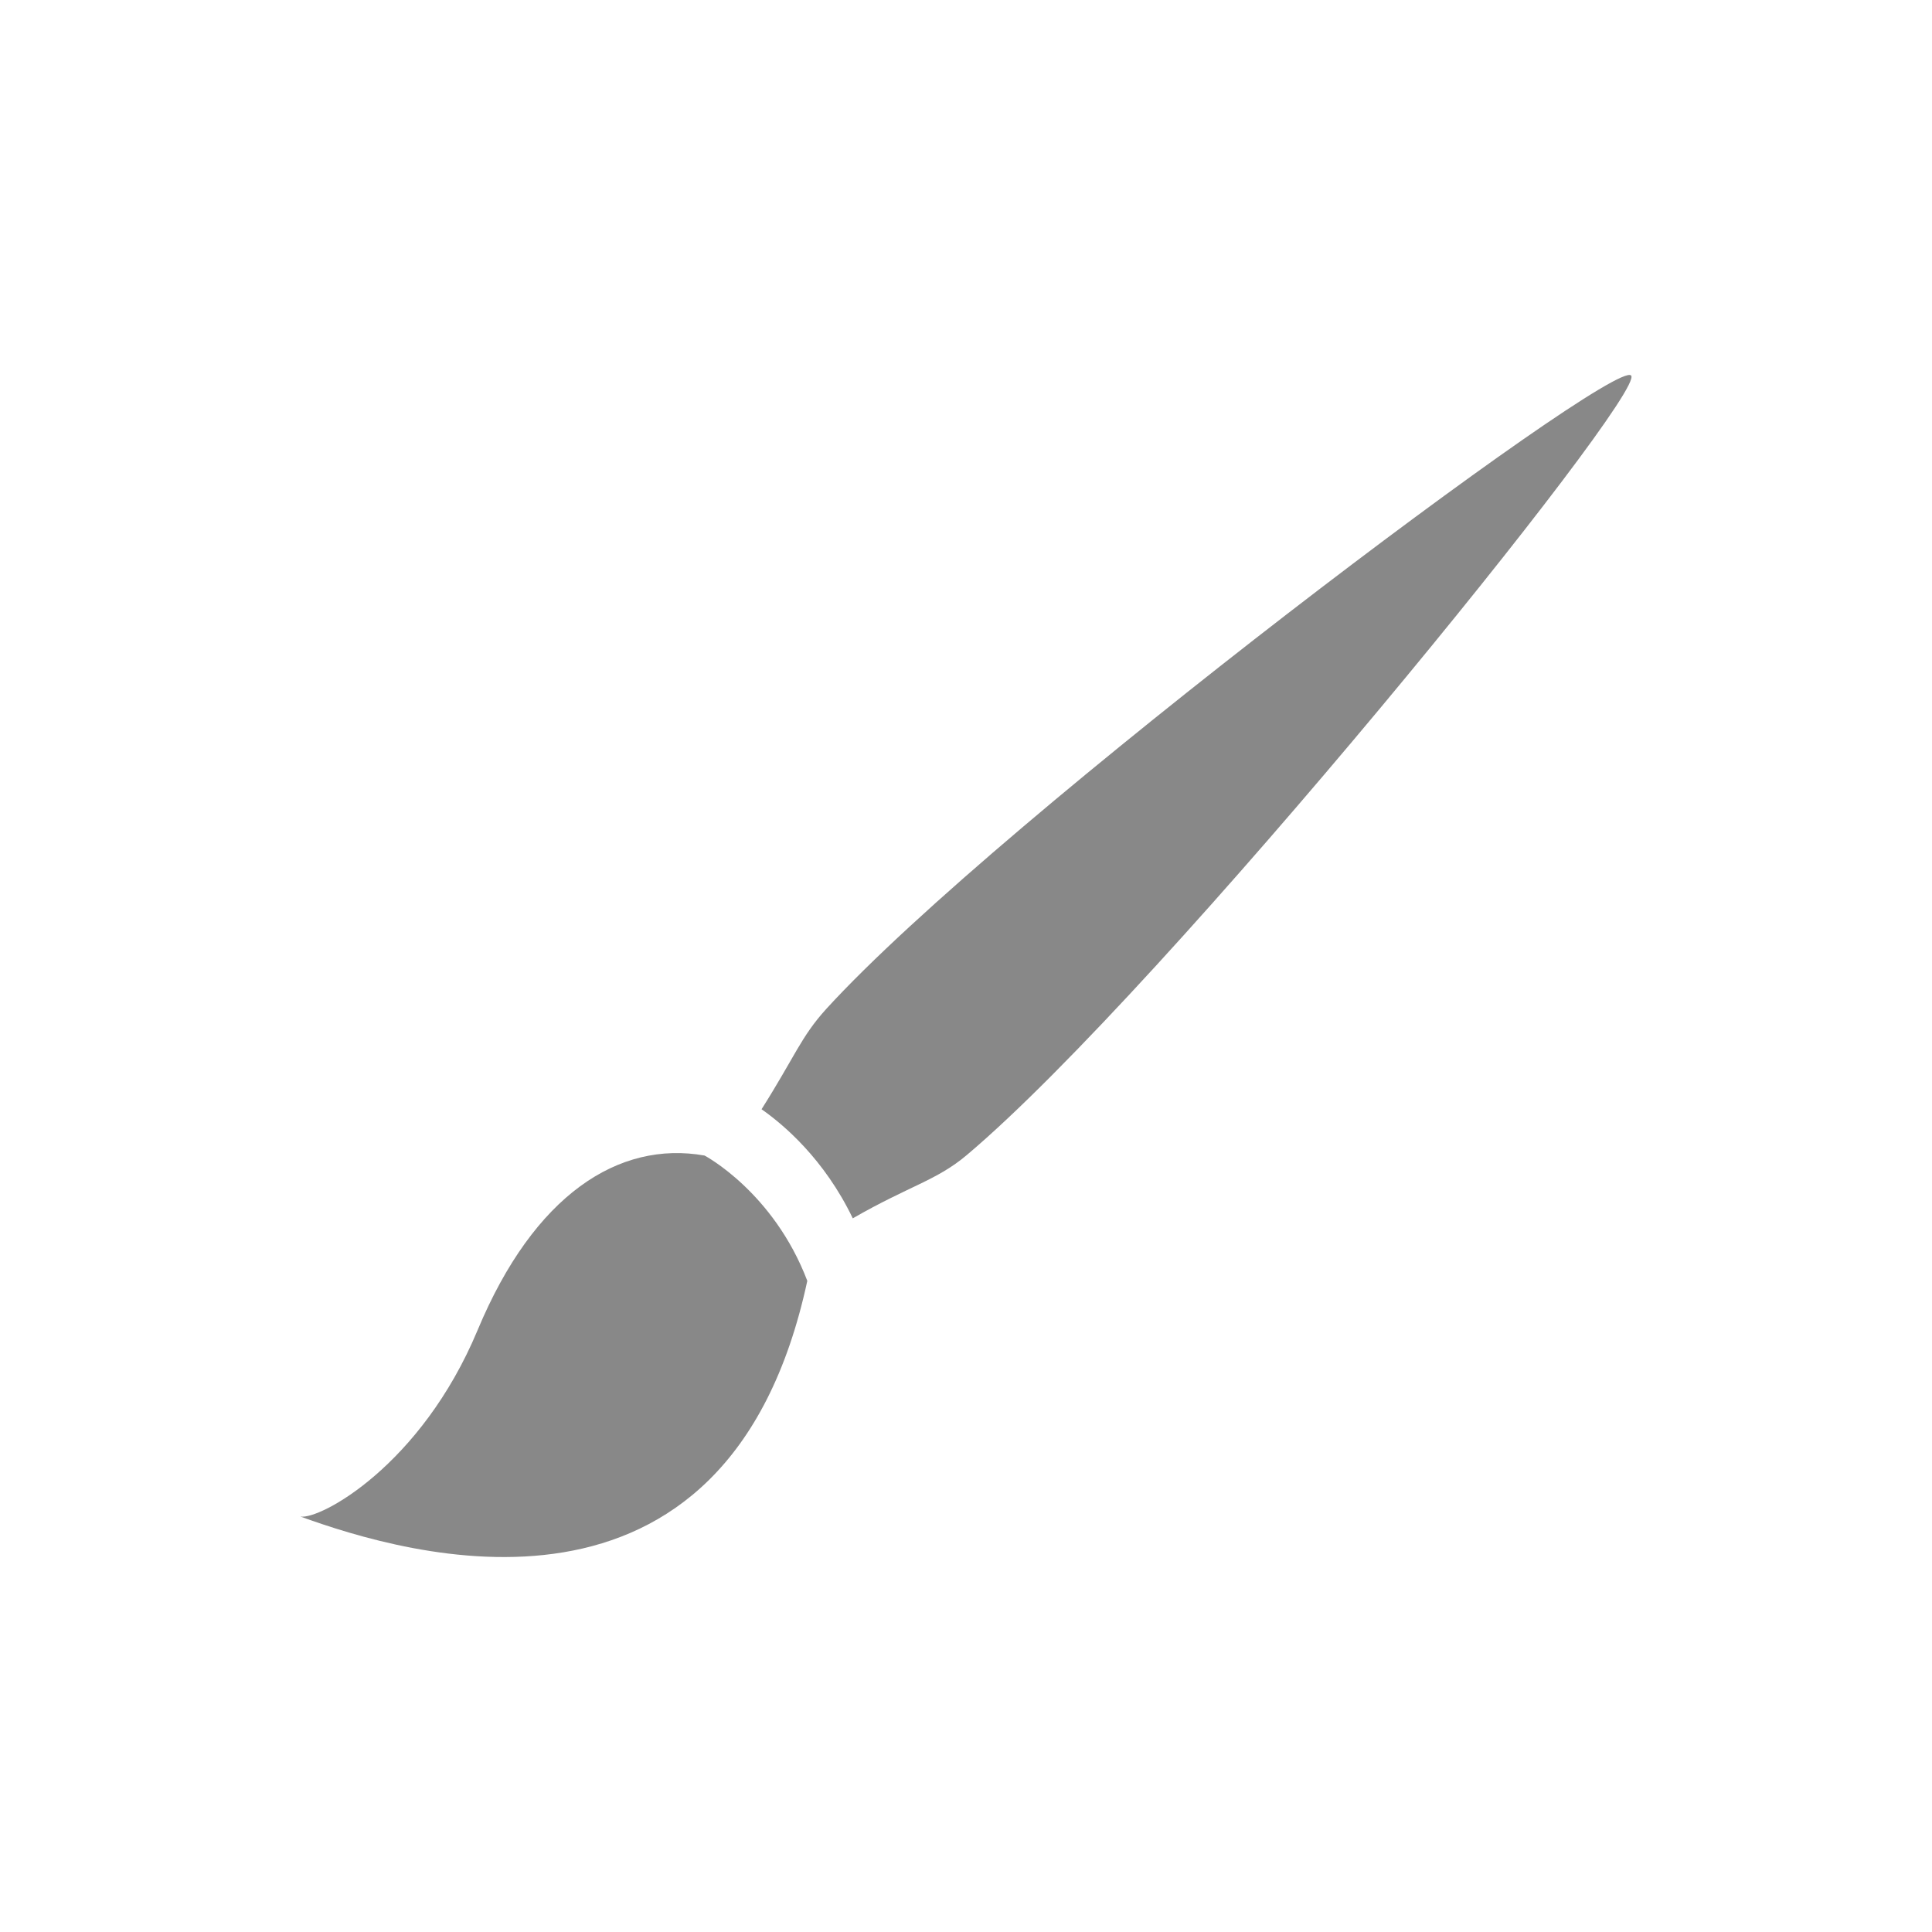 <?xml version="1.0" encoding="utf-8"?>
<!DOCTYPE svg PUBLIC "-//W3C//DTD SVG 1.1//EN" "http://www.w3.org/Graphics/SVG/1.1/DTD/svg11.dtd">
<svg version="1.1" xmlns="http://www.w3.org/2000/svg" xmlns:xlink="http://www.w3.org/1999/xlink" x="0px" y="0px" width="28px" height="28px" viewBox="0 0 28 28" enable-background="new 0 0 28 28" xml:space="preserve">
	<path transform="translate(4.354,5.434)" fill="#888888" d="M7.621,9.188c-0.367,0.404-0.457,0.694-0.938,1.454c0.311,0.217,0.908,0.718,1.322,1.581 c0.827-0.475,1.213-0.547,1.651-0.916c2.861-2.41,9.87-11.049,9.629-11.299C19.032-0.258,10.141,6.424,7.621,9.188z M5.857,11.313 c-1.243-0.22-2.47,0.566-3.289,2.53c-0.82,1.964-2.284,2.75-2.568,2.702c1.528,0.553,6.188,1.967,7.346-3.416 C6.854,11.838,5.857,11.313,5.857,11.313z"/>
</svg>
